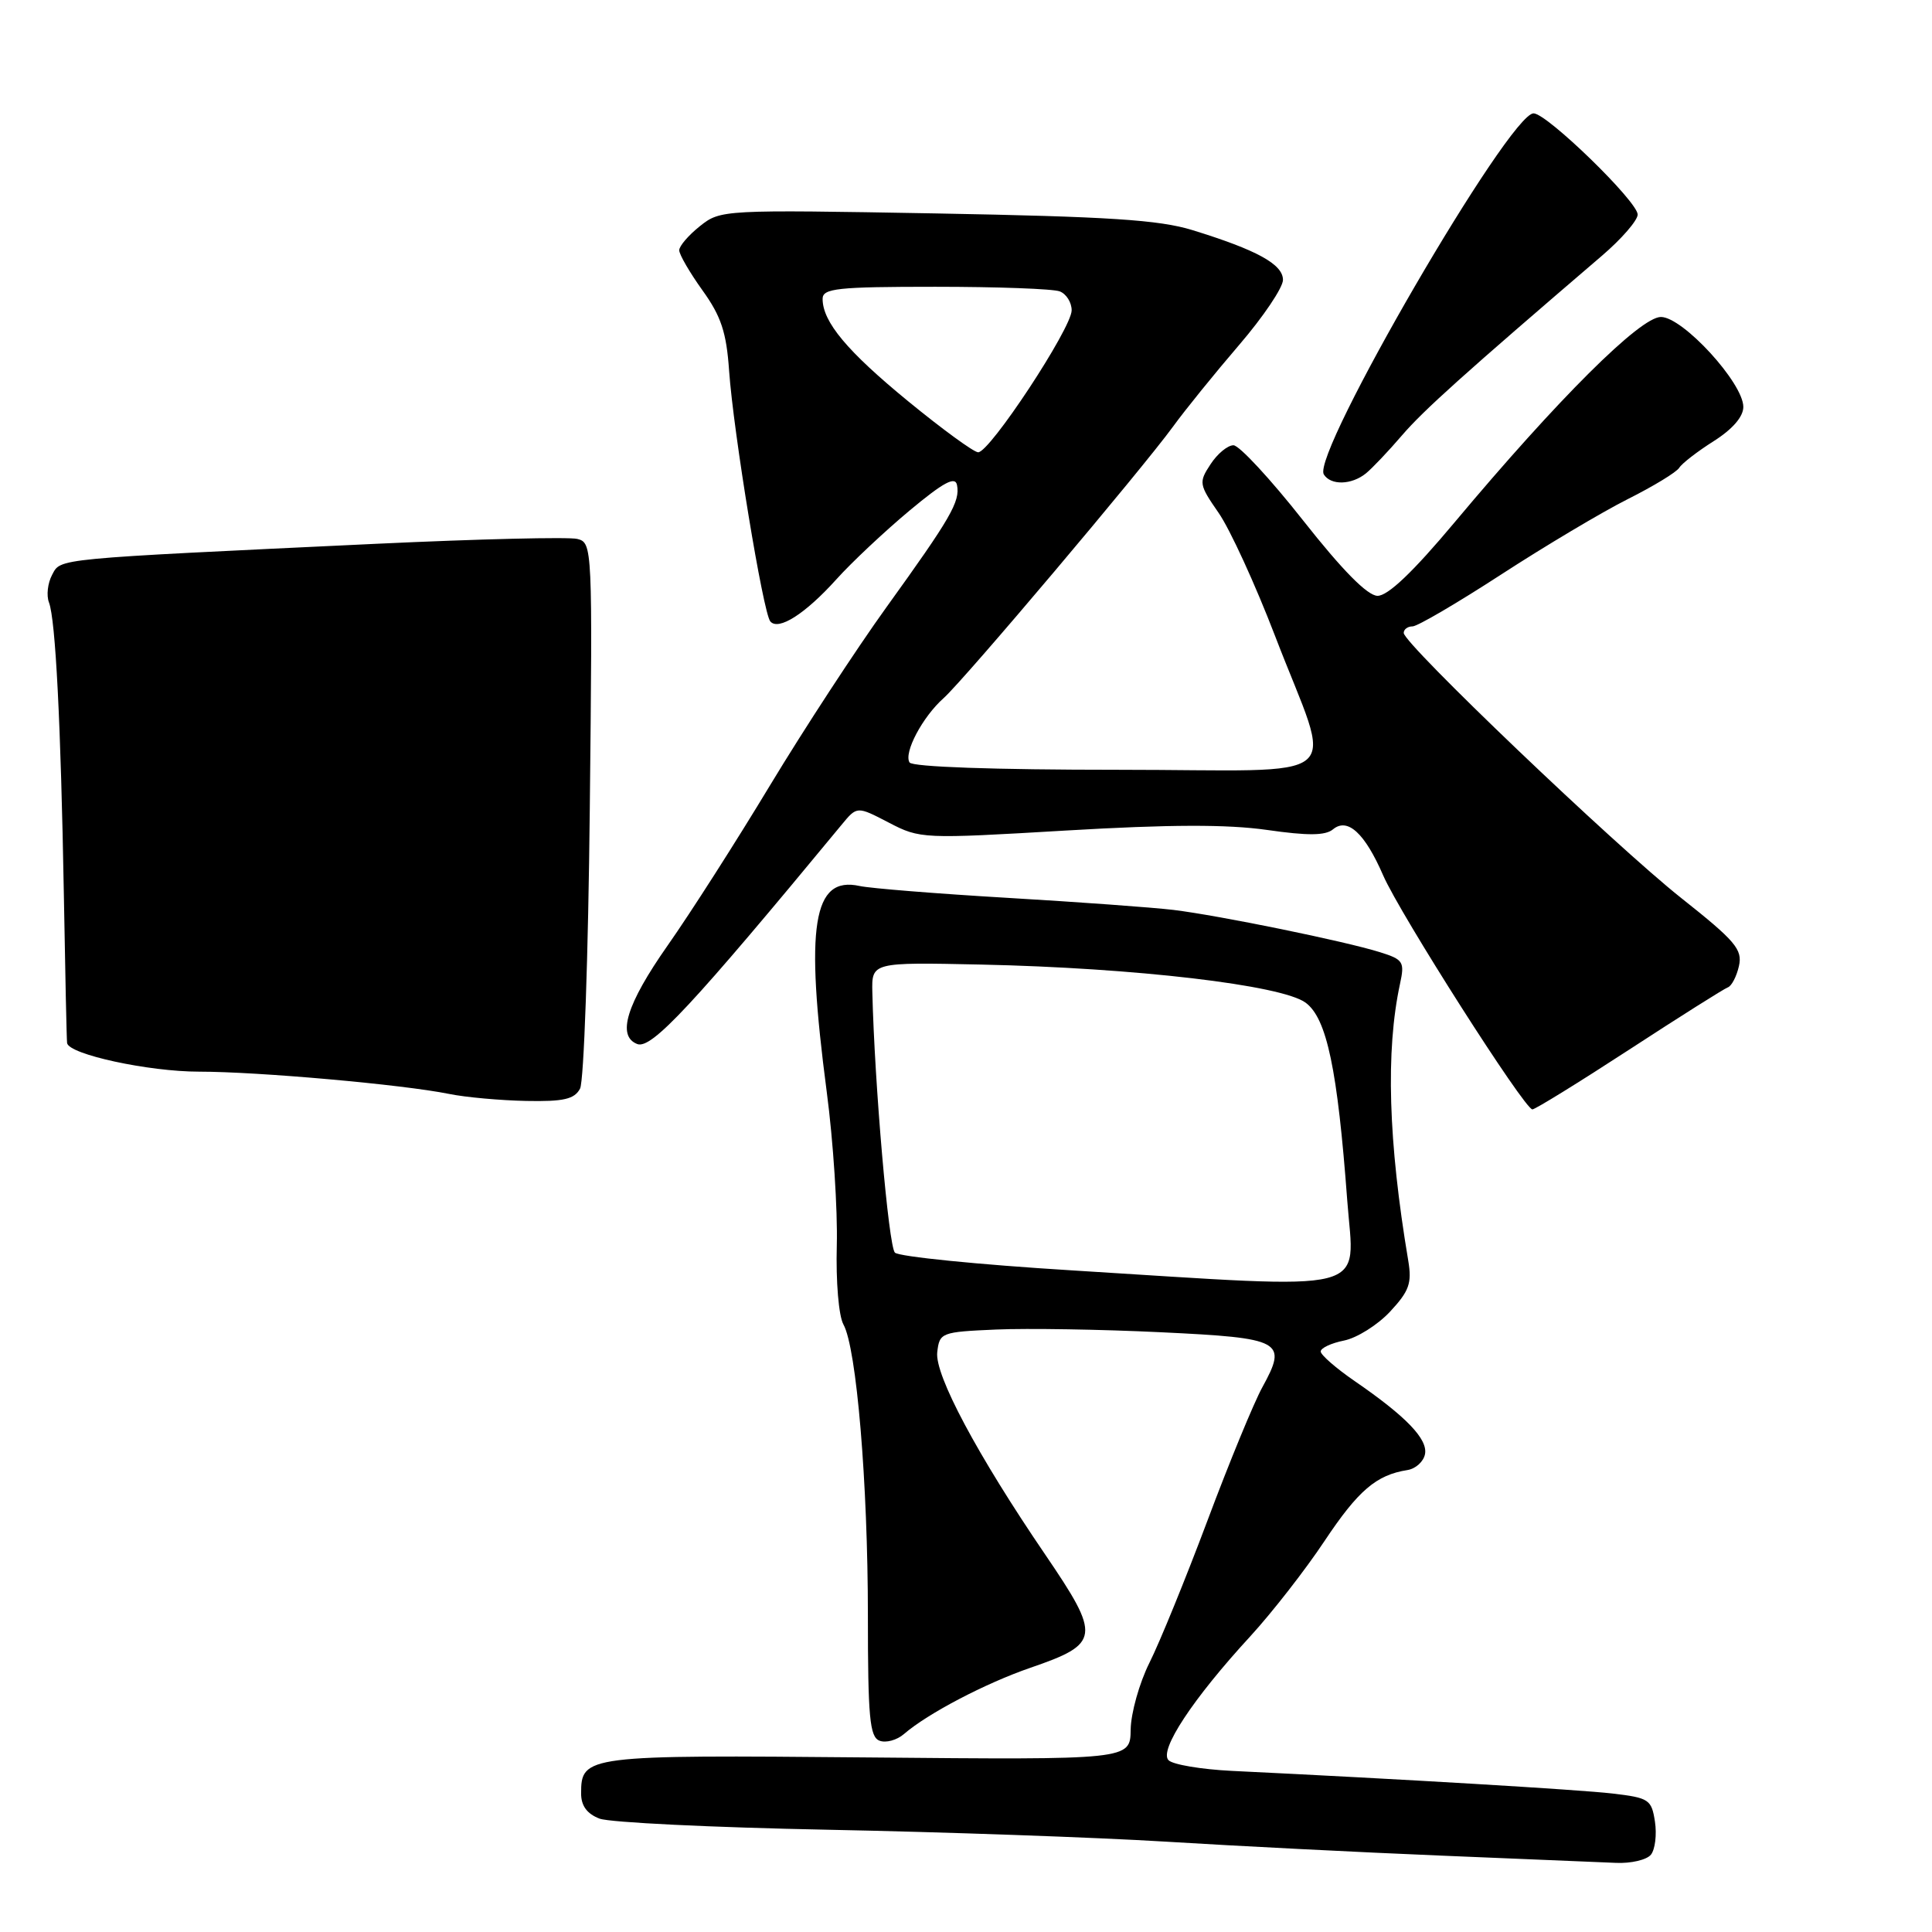 <?xml version="1.0" encoding="UTF-8" standalone="no"?>
<!DOCTYPE svg PUBLIC "-//W3C//DTD SVG 1.1//EN" "http://www.w3.org/Graphics/SVG/1.1/DTD/svg11.dtd" >
<svg xmlns="http://www.w3.org/2000/svg" xmlns:xlink="http://www.w3.org/1999/xlink" version="1.1" viewBox="0 0 256 256">
 <g >
 <path fill="currentColor"
d=" M 218.76 245.75 C 219.31 245.06 219.55 243.09 219.29 241.38 C 218.84 238.44 218.50 238.22 213.66 237.65 C 209.15 237.13 185.80 235.74 163.20 234.65 C 159.18 234.45 155.42 233.82 154.84 233.24 C 153.54 231.94 158.06 225.09 165.67 216.82 C 168.54 213.69 172.97 208.01 175.50 204.20 C 179.97 197.49 182.36 195.44 186.49 194.79 C 187.58 194.62 188.63 193.67 188.82 192.68 C 189.21 190.69 186.31 187.68 179.50 183.00 C 177.03 181.30 175.00 179.53 175.00 179.08 C 175.00 178.62 176.39 177.97 178.09 177.63 C 179.79 177.29 182.54 175.57 184.19 173.80 C 186.73 171.07 187.10 170.04 186.60 167.04 C 183.95 151.28 183.59 139.24 185.51 130.36 C 186.14 127.45 185.95 127.14 182.85 126.17 C 178.23 124.72 161.56 121.31 155.50 120.57 C 152.75 120.24 142.85 119.52 133.50 118.97 C 124.15 118.42 115.33 117.71 113.91 117.40 C 107.70 116.03 106.65 122.64 109.55 144.70 C 110.41 151.19 111.00 160.32 110.88 165.00 C 110.75 169.83 111.13 174.36 111.76 175.50 C 113.50 178.62 115.00 196.50 115.00 214.07 C 115.00 227.54 115.24 230.16 116.54 230.65 C 117.38 230.98 118.85 230.58 119.79 229.76 C 122.92 227.05 130.58 223.04 136.53 220.99 C 145.80 217.80 145.92 216.90 138.49 205.98 C 129.50 192.79 123.84 182.18 124.19 179.18 C 124.49 176.57 124.71 176.49 132.00 176.17 C 136.12 175.99 145.95 176.15 153.82 176.53 C 169.94 177.30 170.64 177.68 167.26 183.83 C 166.15 185.85 162.87 193.80 159.99 201.50 C 157.10 209.20 153.64 217.68 152.30 220.34 C 150.97 223.01 149.85 226.99 149.82 229.19 C 149.76 233.19 149.76 233.19 115.00 232.87 C 77.58 232.53 77.00 232.60 77.00 237.65 C 77.00 239.28 77.79 240.35 79.45 240.98 C 80.80 241.49 94.41 242.15 109.70 242.45 C 124.99 242.75 145.15 243.46 154.50 244.03 C 163.85 244.61 180.28 245.44 191.00 245.88 C 201.72 246.32 212.13 246.76 214.13 246.84 C 216.12 246.93 218.21 246.44 218.76 245.75 Z  M 215.88 139.08 C 222.57 134.72 228.45 131.01 228.95 130.83 C 229.45 130.65 230.11 129.38 230.42 128.00 C 230.91 125.81 229.95 124.68 222.78 119.00 C 213.97 112.02 186.00 85.30 186.00 83.87 C 186.00 83.39 186.52 83.00 187.17 83.00 C 187.81 83.00 193.10 79.90 198.92 76.12 C 204.74 72.34 212.28 67.85 215.68 66.14 C 219.07 64.44 222.15 62.57 222.51 61.98 C 222.87 61.40 224.93 59.81 227.08 58.45 C 229.56 56.88 231.00 55.22 231.00 53.92 C 231.00 50.75 222.98 42.00 220.08 42.00 C 217.34 42.00 206.49 52.80 192.71 69.25 C 187.21 75.82 183.88 78.98 182.52 78.95 C 181.18 78.92 177.86 75.55 172.66 68.95 C 168.35 63.48 164.20 59.00 163.44 59.00 C 162.67 59.00 161.30 60.13 160.40 61.52 C 158.82 63.92 158.87 64.20 161.48 67.97 C 162.98 70.13 166.34 77.46 168.95 84.26 C 176.65 104.33 179.38 102.00 148.08 102.00 C 131.73 102.00 120.88 101.62 120.52 101.03 C 119.72 99.74 122.24 94.99 125.04 92.50 C 127.74 90.10 151.29 62.21 155.43 56.53 C 157.04 54.31 160.98 49.45 164.18 45.72 C 167.38 42.00 170.00 38.11 170.00 37.09 C 170.00 35.02 166.56 33.13 158.00 30.49 C 153.59 29.13 146.87 28.70 124.00 28.28 C 95.81 27.78 95.47 27.79 92.75 29.96 C 91.24 31.16 90.00 32.60 90.00 33.16 C 90.00 33.72 91.39 36.11 93.08 38.47 C 95.55 41.90 96.26 44.04 96.61 49.13 C 97.18 57.25 101.12 81.23 102.07 82.34 C 103.15 83.61 106.69 81.35 110.82 76.77 C 112.84 74.52 117.20 70.43 120.50 67.67 C 125.05 63.88 126.58 63.06 126.81 64.28 C 127.24 66.46 125.98 68.63 117.45 80.47 C 113.44 86.04 106.51 96.65 102.04 104.05 C 97.58 111.45 91.47 121.01 88.46 125.29 C 83.01 133.06 81.71 137.29 84.44 138.34 C 86.32 139.06 91.70 133.28 111.53 109.27 C 113.56 106.81 113.56 106.81 117.77 109.00 C 121.92 111.16 122.25 111.17 141.24 110.05 C 155.00 109.24 162.61 109.22 167.88 109.97 C 173.31 110.75 175.62 110.73 176.63 109.89 C 178.56 108.29 180.85 110.40 183.28 116.00 C 185.50 121.10 202.01 147.00 203.05 147.00 C 203.42 147.00 209.20 143.43 215.88 139.08 Z  M 76.86 144.25 C 77.37 143.29 77.95 126.62 78.15 107.21 C 78.52 72.38 78.50 71.91 76.49 71.41 C 75.37 71.13 63.44 71.42 49.97 72.05 C 6.79 74.09 8.09 73.96 6.90 76.18 C 6.32 77.27 6.13 78.91 6.49 79.83 C 7.36 82.11 8.06 95.82 8.46 118.50 C 8.64 128.95 8.83 137.82 8.89 138.21 C 9.12 139.71 19.68 142.00 26.39 142.00 C 34.20 142.00 53.33 143.70 59.50 144.95 C 61.70 145.40 66.30 145.81 69.71 145.88 C 74.69 145.98 76.11 145.65 76.86 144.25 Z  M 181.00 62.72 C 181.82 62.05 183.97 59.79 185.76 57.70 C 188.63 54.36 194.01 49.53 212.25 33.90 C 214.86 31.67 217.00 29.20 217.00 28.43 C 217.00 26.71 205.01 15.05 203.21 15.02 C 200.02 14.97 173.75 60.16 175.41 62.86 C 176.33 64.34 179.09 64.27 181.00 62.72 Z  M 142.02 168.33 C 129.66 167.57 119.11 166.51 118.58 165.98 C 117.74 165.14 115.88 143.62 115.59 131.50 C 115.50 127.50 115.50 127.50 130.00 127.81 C 150.44 128.25 169.84 130.53 173.00 132.86 C 175.81 134.93 177.23 141.69 178.52 159.10 C 179.45 171.63 182.58 170.84 142.02 168.33 Z  M 120.35 53.18 C 112.25 46.54 109.00 42.65 109.00 39.60 C 109.00 38.21 110.93 38.00 123.92 38.00 C 132.12 38.00 139.55 38.27 140.42 38.61 C 141.29 38.94 142.00 40.07 142.00 41.12 C 142.00 43.49 131.10 60.03 129.60 59.93 C 128.99 59.89 124.83 56.85 120.35 53.18 Z "/>
</g>
</svg>